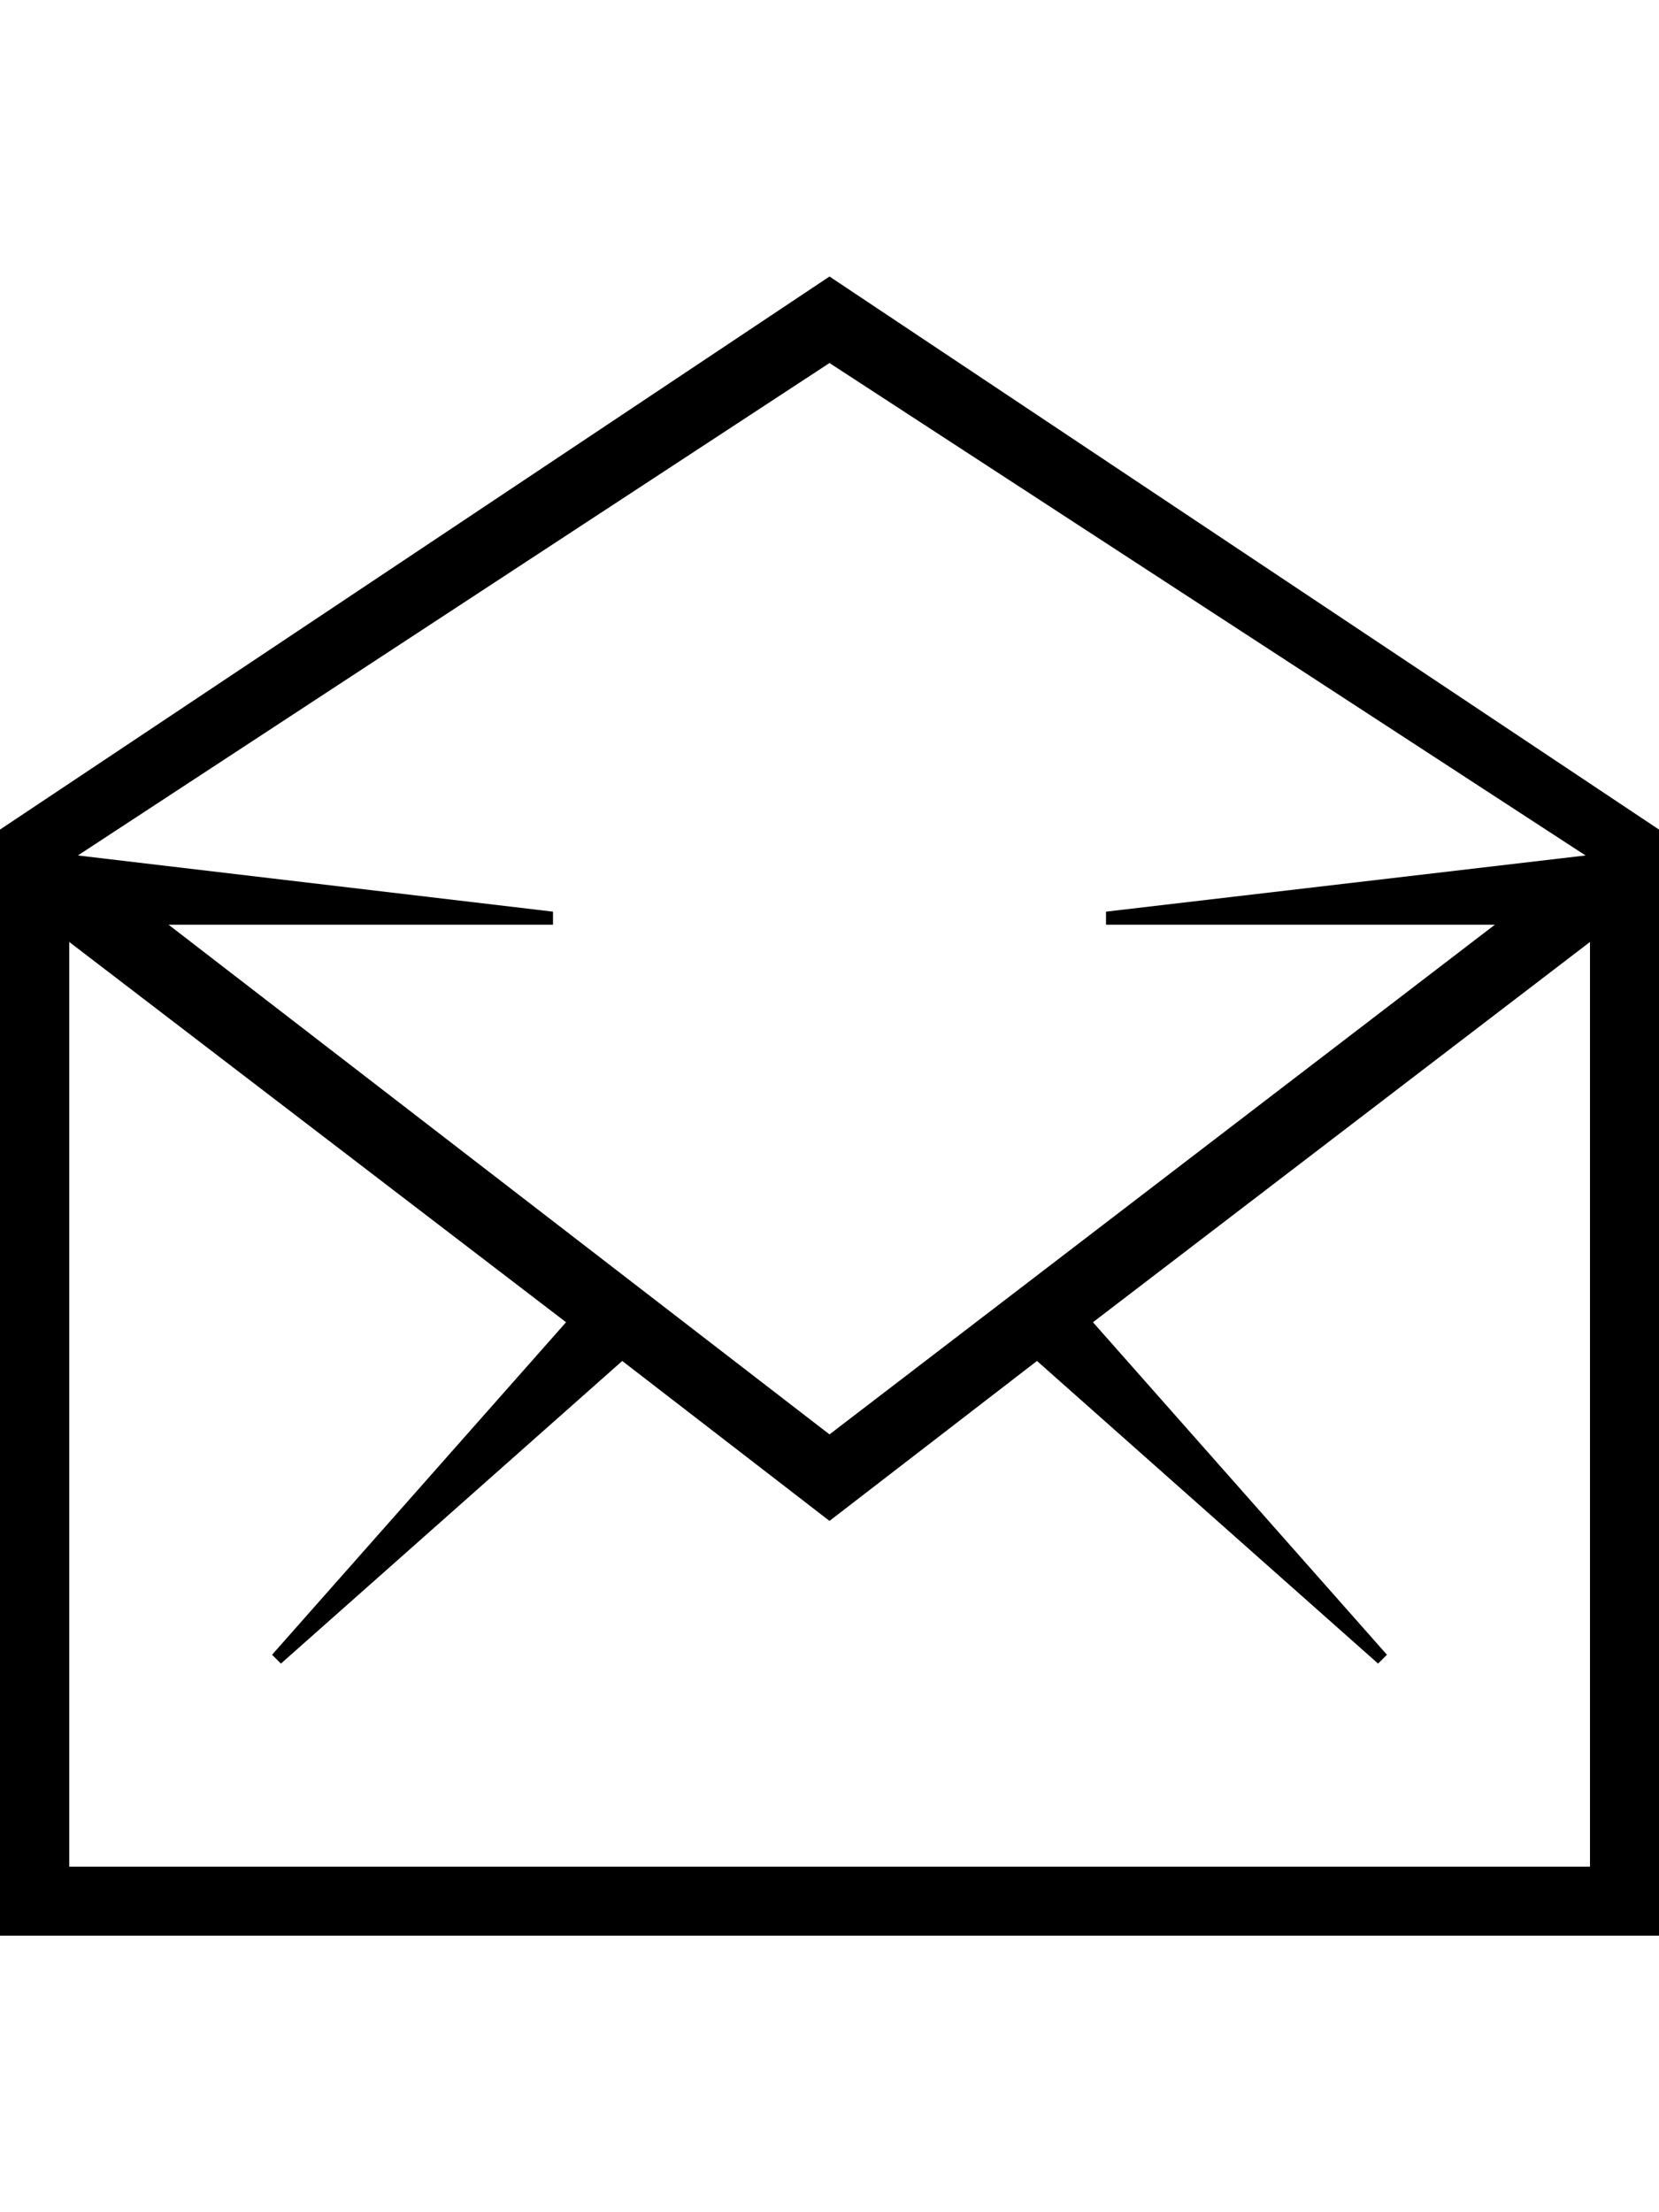 <svg height="1000" width="750" xmlns="http://www.w3.org/2000/svg"><path d="M375 125l375 250v500H0V375zm343.8 718.8v-418L494.1 597.7 627 748l-4 4L468.8 615.2 375 687.5l-93.7 -72.3L127 752l-4 -4L255.9 597.7 31.3 425.8v418h687.5zM375 648.4L675.8 418H500v-5.9l216.8 -25.4L375 164.1 35.2 386.7 250 412.1v5.9H76.2z"/></svg>